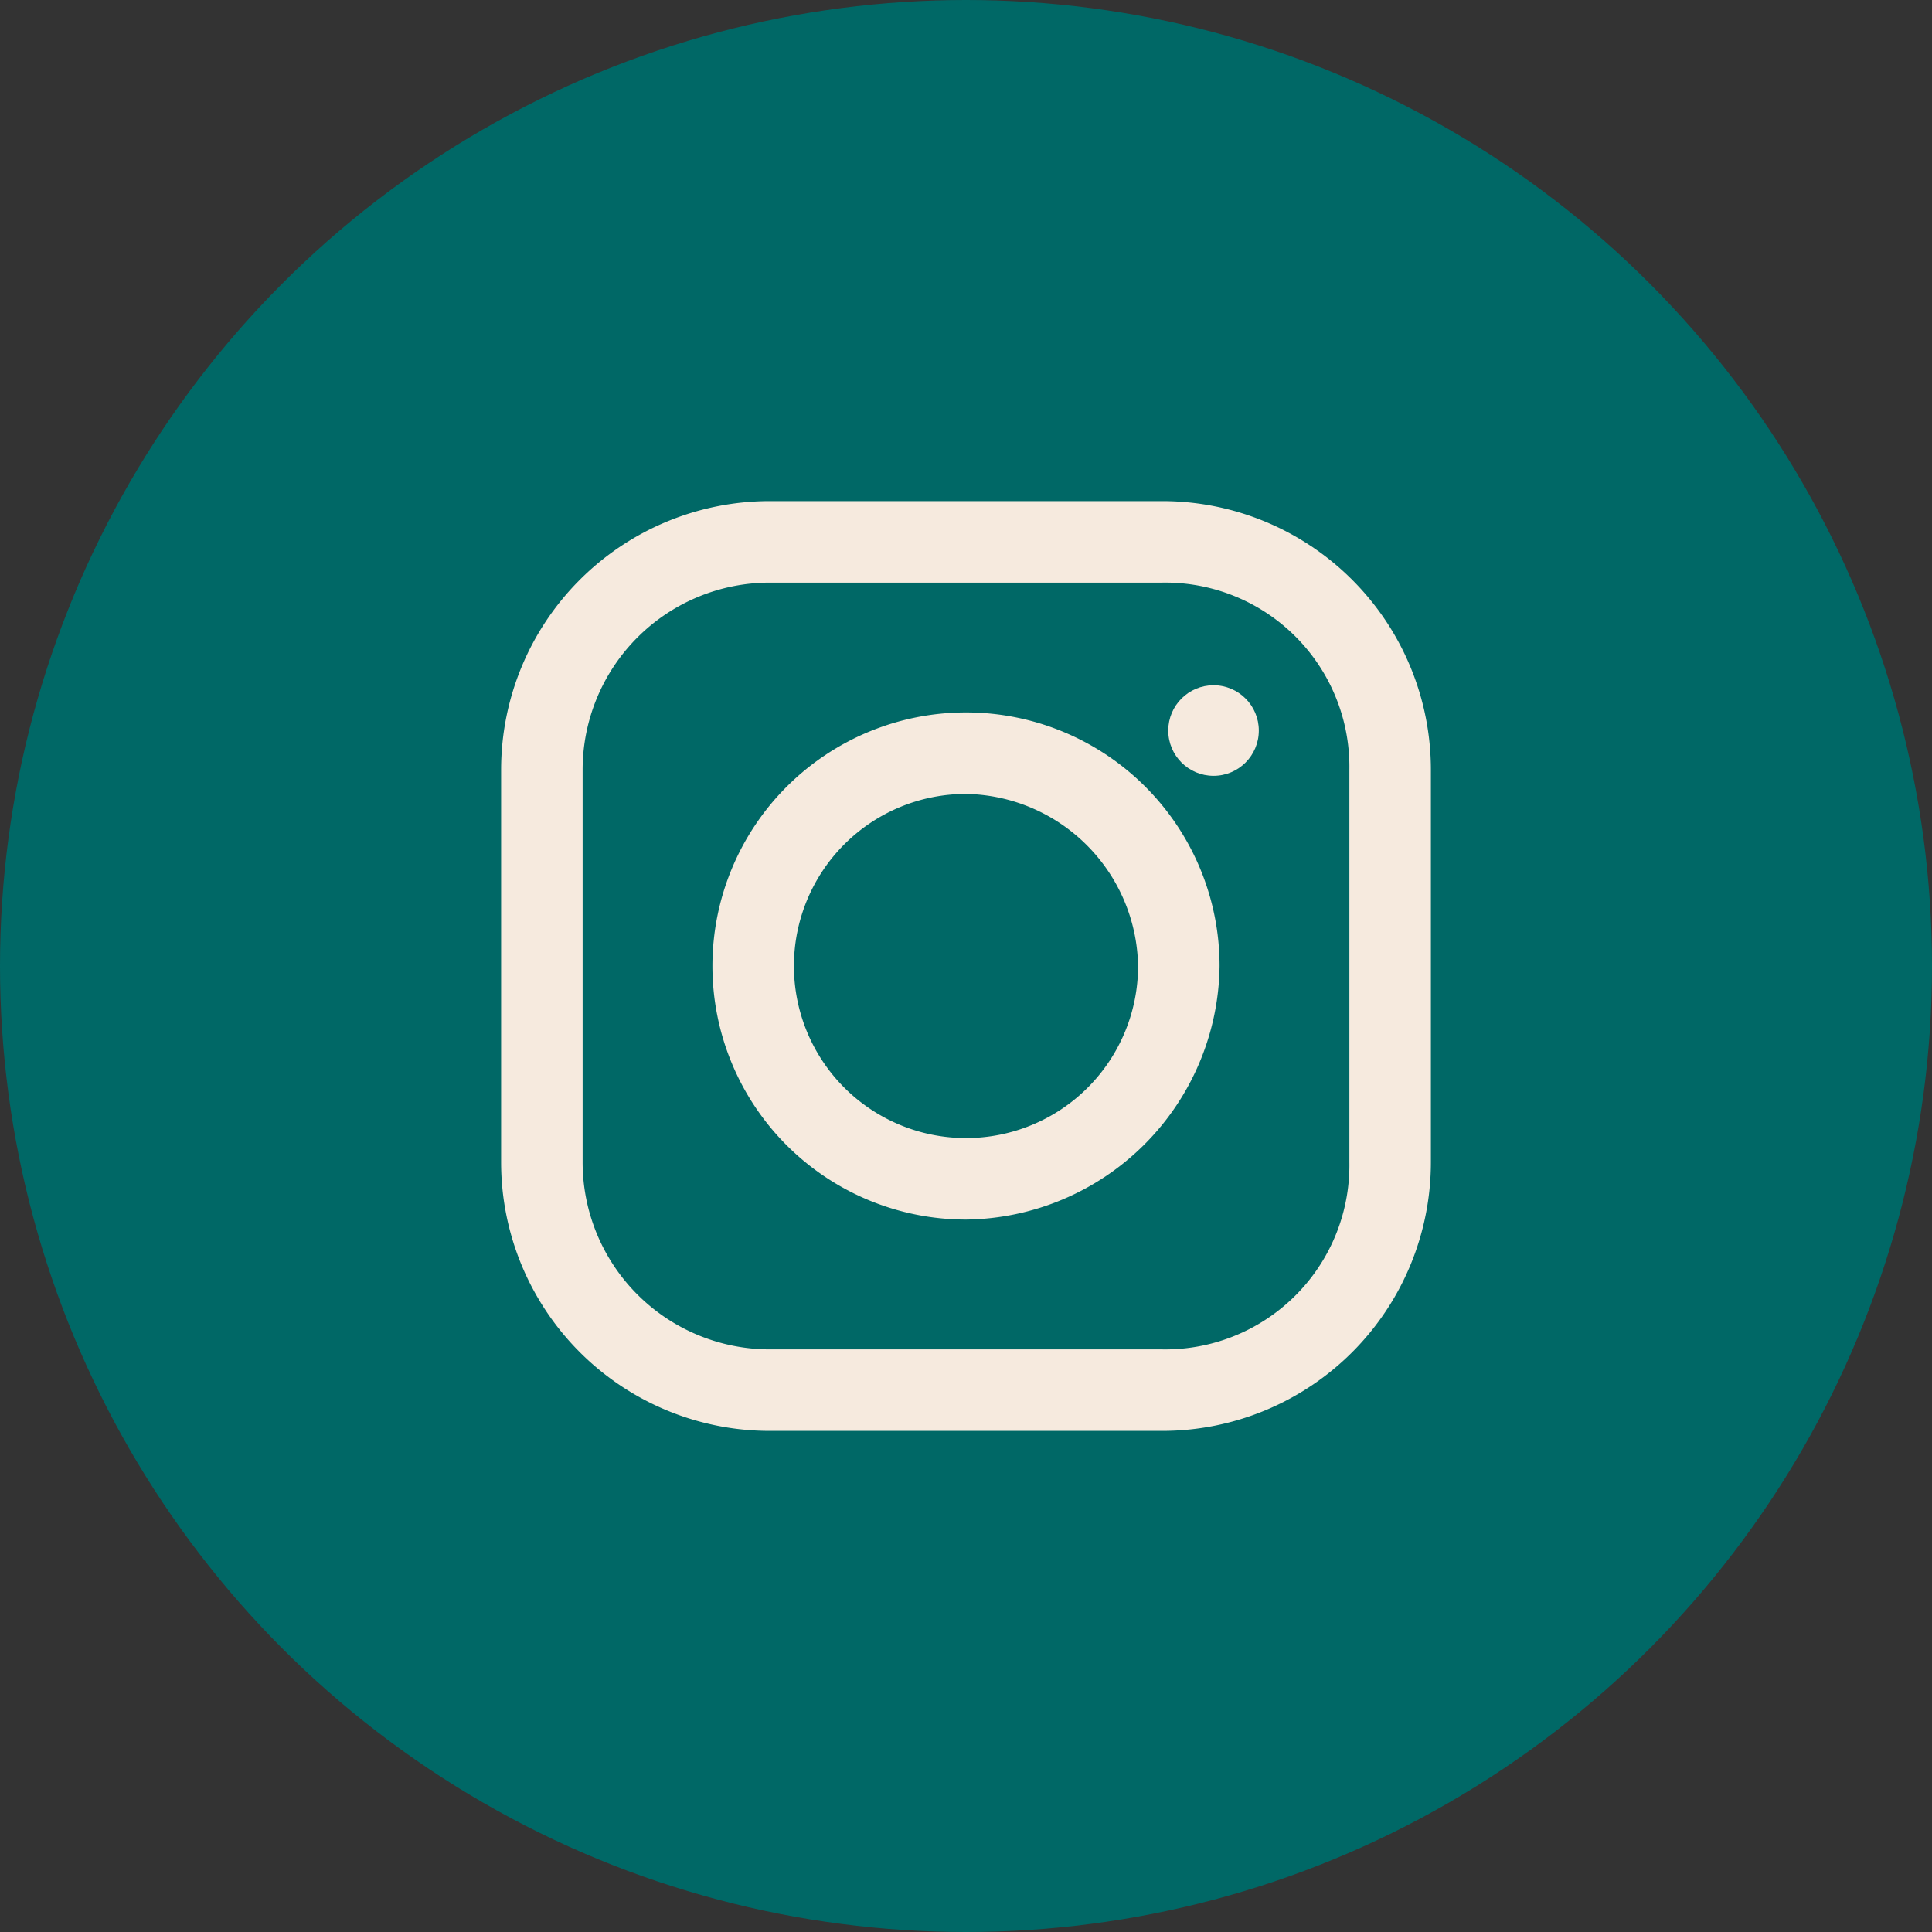 <svg xmlns="http://www.w3.org/2000/svg" width="64" height="64" viewBox="0 0 64 64"><rect x="0" y="0" width="64" height="64" fill="#333333" stroke="none"/><circle cx="32" cy="32" r="32" fill="#006866"/><path fill="#f6eade" d="M38.5 47.4h-13a8.9 8.9 0 0 1-8.9-8.9v-13a8.9 8.9 0 0 1 8.9-8.9h13a8.9 8.9 0 0 1 8.9 8.9v13a8.9 8.9 0 0 1-8.9 8.9zm-13-28.1a6.2 6.2 0 0 0-6.2 6.2v13a6.2 6.2 0 0 0 6.2 6.2h13a6.1 6.1 0 0 0 6.2-6.2v-13a6.1 6.1 0 0 0-6.2-6.2z"/><path fill="#f6eade" d="M32 40.4a8.4 8.4 0 1 1 8.4-8.4 8.5 8.5 0 0 1-8.4 8.4zm0-14.1a5.7 5.7 0 1 0 5.7 5.7 5.8 5.8 0 0 0-5.7-5.7z"/><circle cx="40.2" cy="24.2" r="1.5" fill="#f6eade"/></svg>